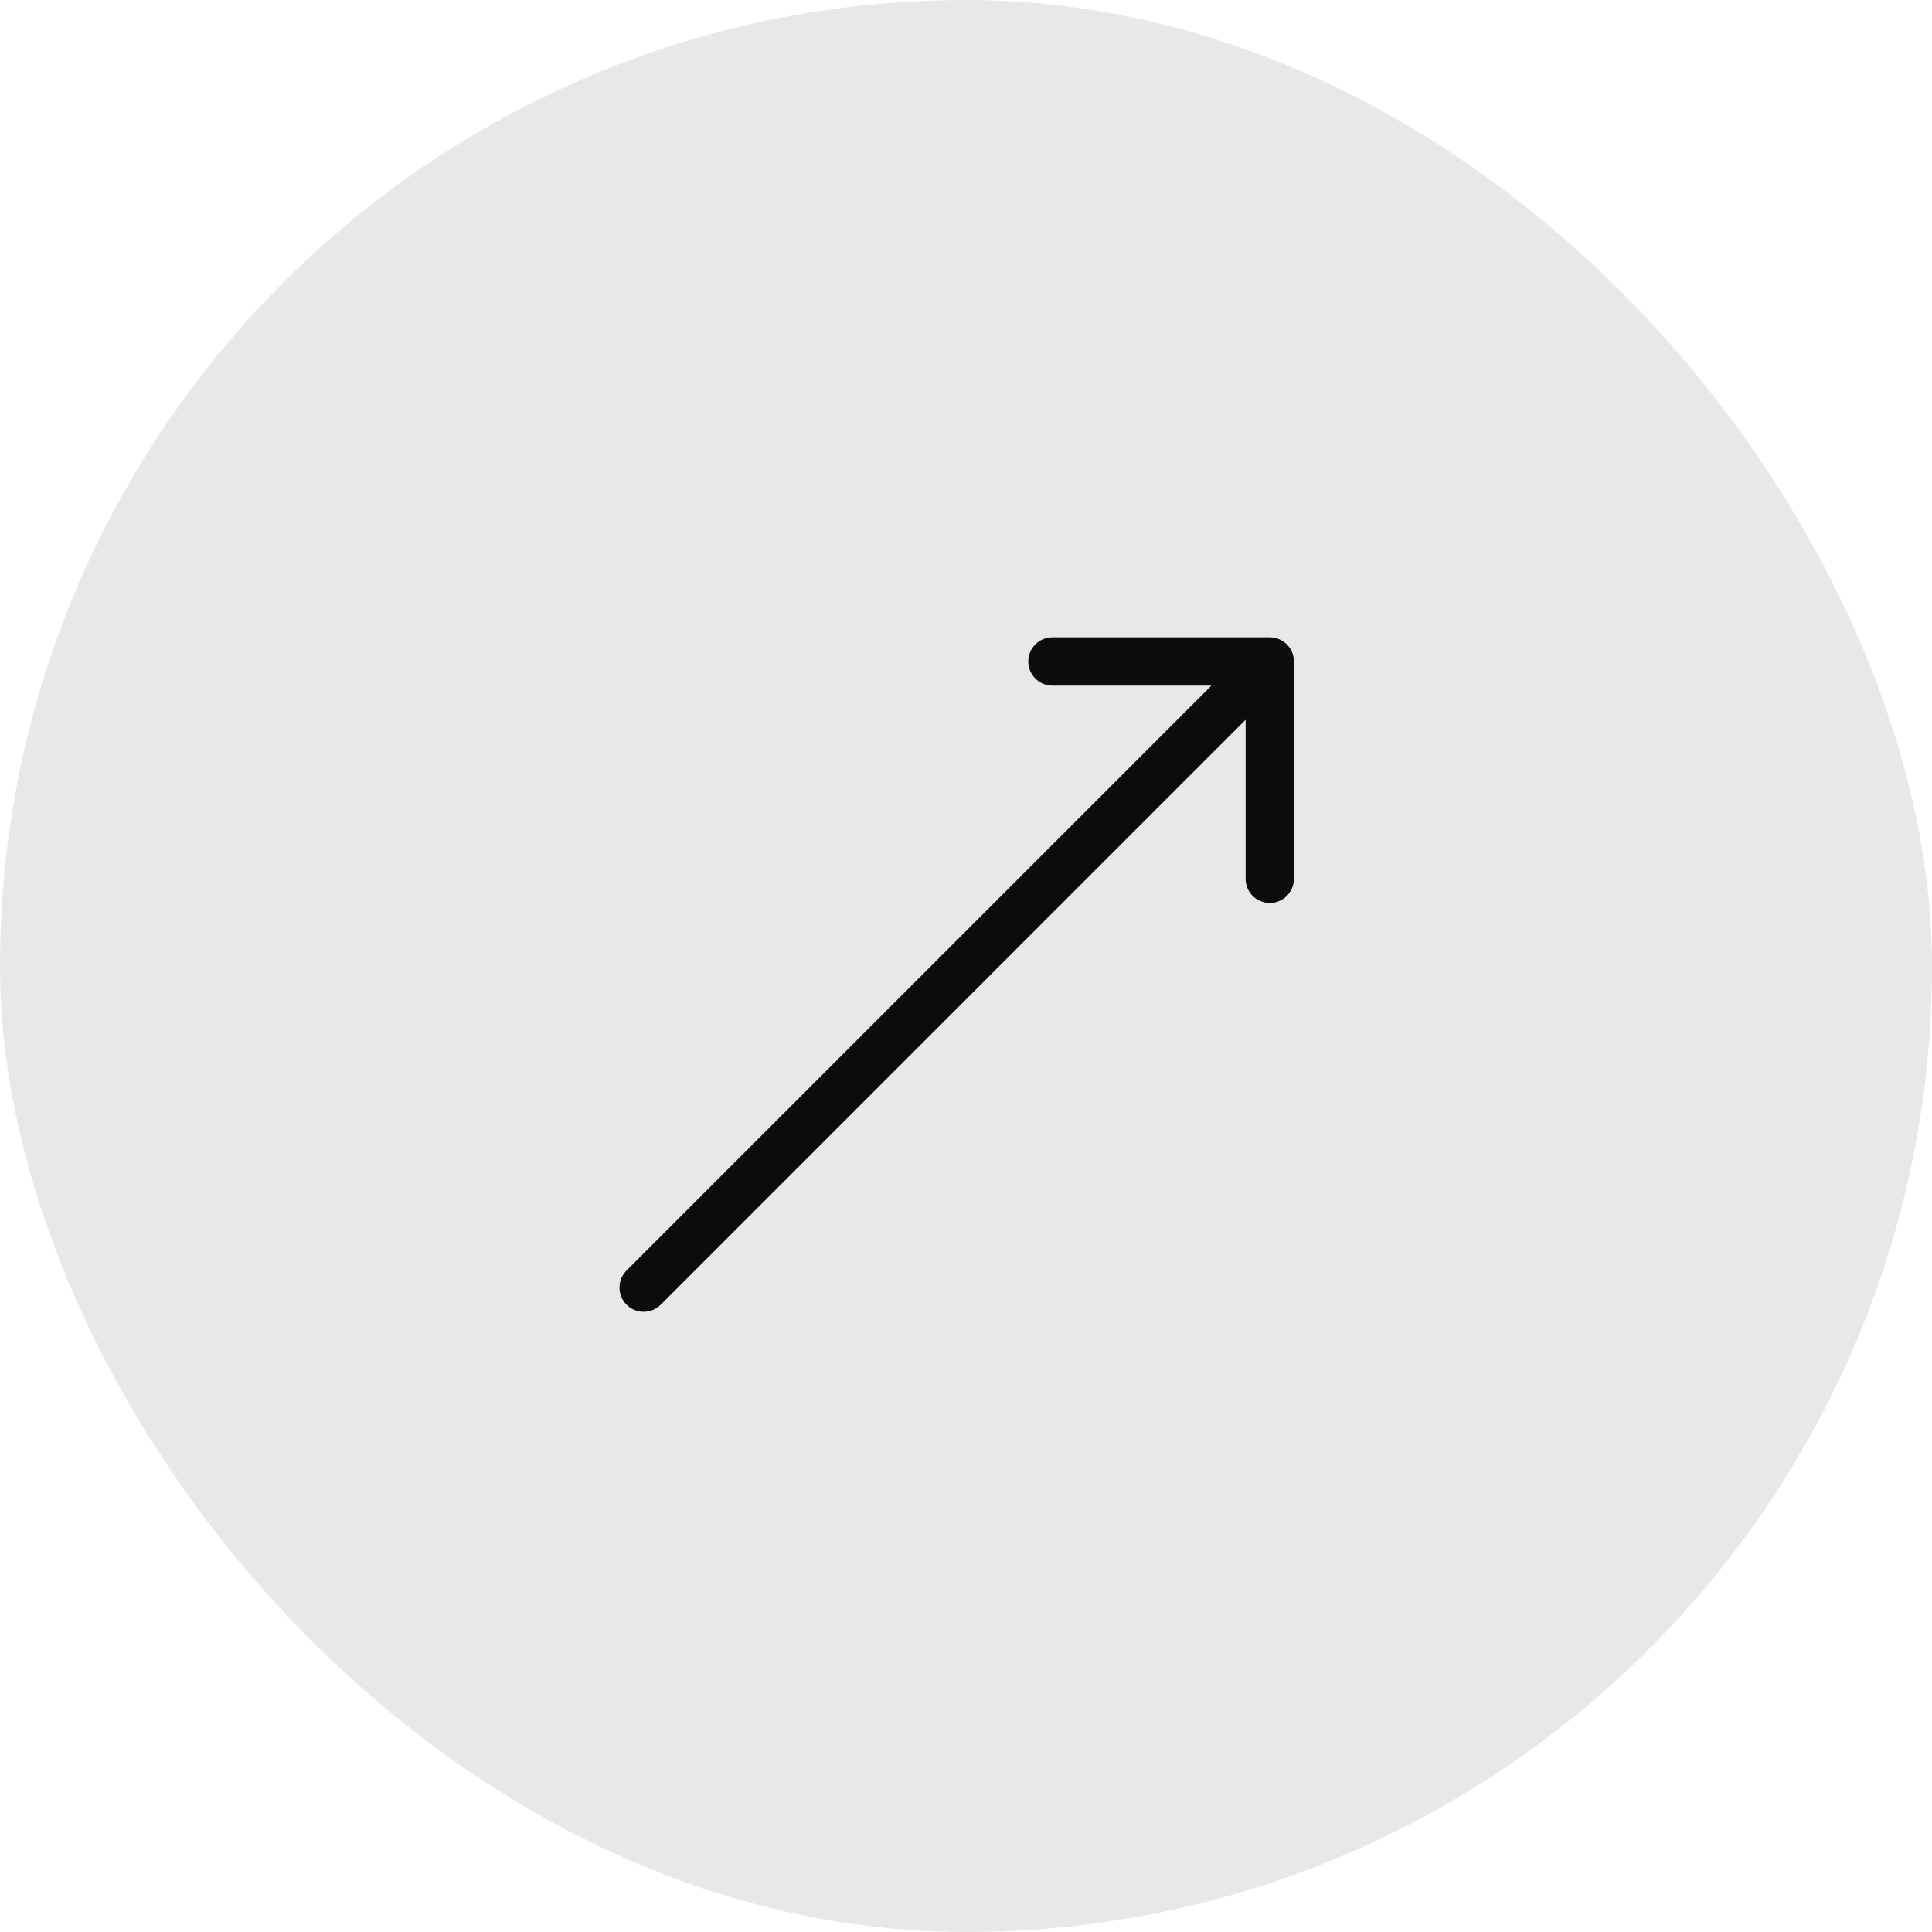 <svg width="48" height="48" viewBox="0 0 48 48" fill="none" xmlns="http://www.w3.org/2000/svg">
<rect width="48" height="48" rx="24" fill="#E8E8E8"/>
<path d="M15.566 31.566C15.332 31.8 15.332 32.18 15.566 32.415C15.8 32.649 16.18 32.649 16.415 32.415L15.566 31.566ZM32.147 16.434C32.147 16.103 31.878 15.834 31.547 15.834L26.147 15.834C25.815 15.834 25.547 16.103 25.547 16.434C25.547 16.765 25.815 17.034 26.147 17.034L30.947 17.034L30.947 21.834C30.947 22.165 31.215 22.434 31.547 22.434C31.878 22.434 32.147 22.165 32.147 21.834L32.147 16.434ZM16.415 32.415L31.971 16.858L31.122 16.01L15.566 31.566L16.415 32.415Z" fill="#0C0C0C"/>
</svg>
